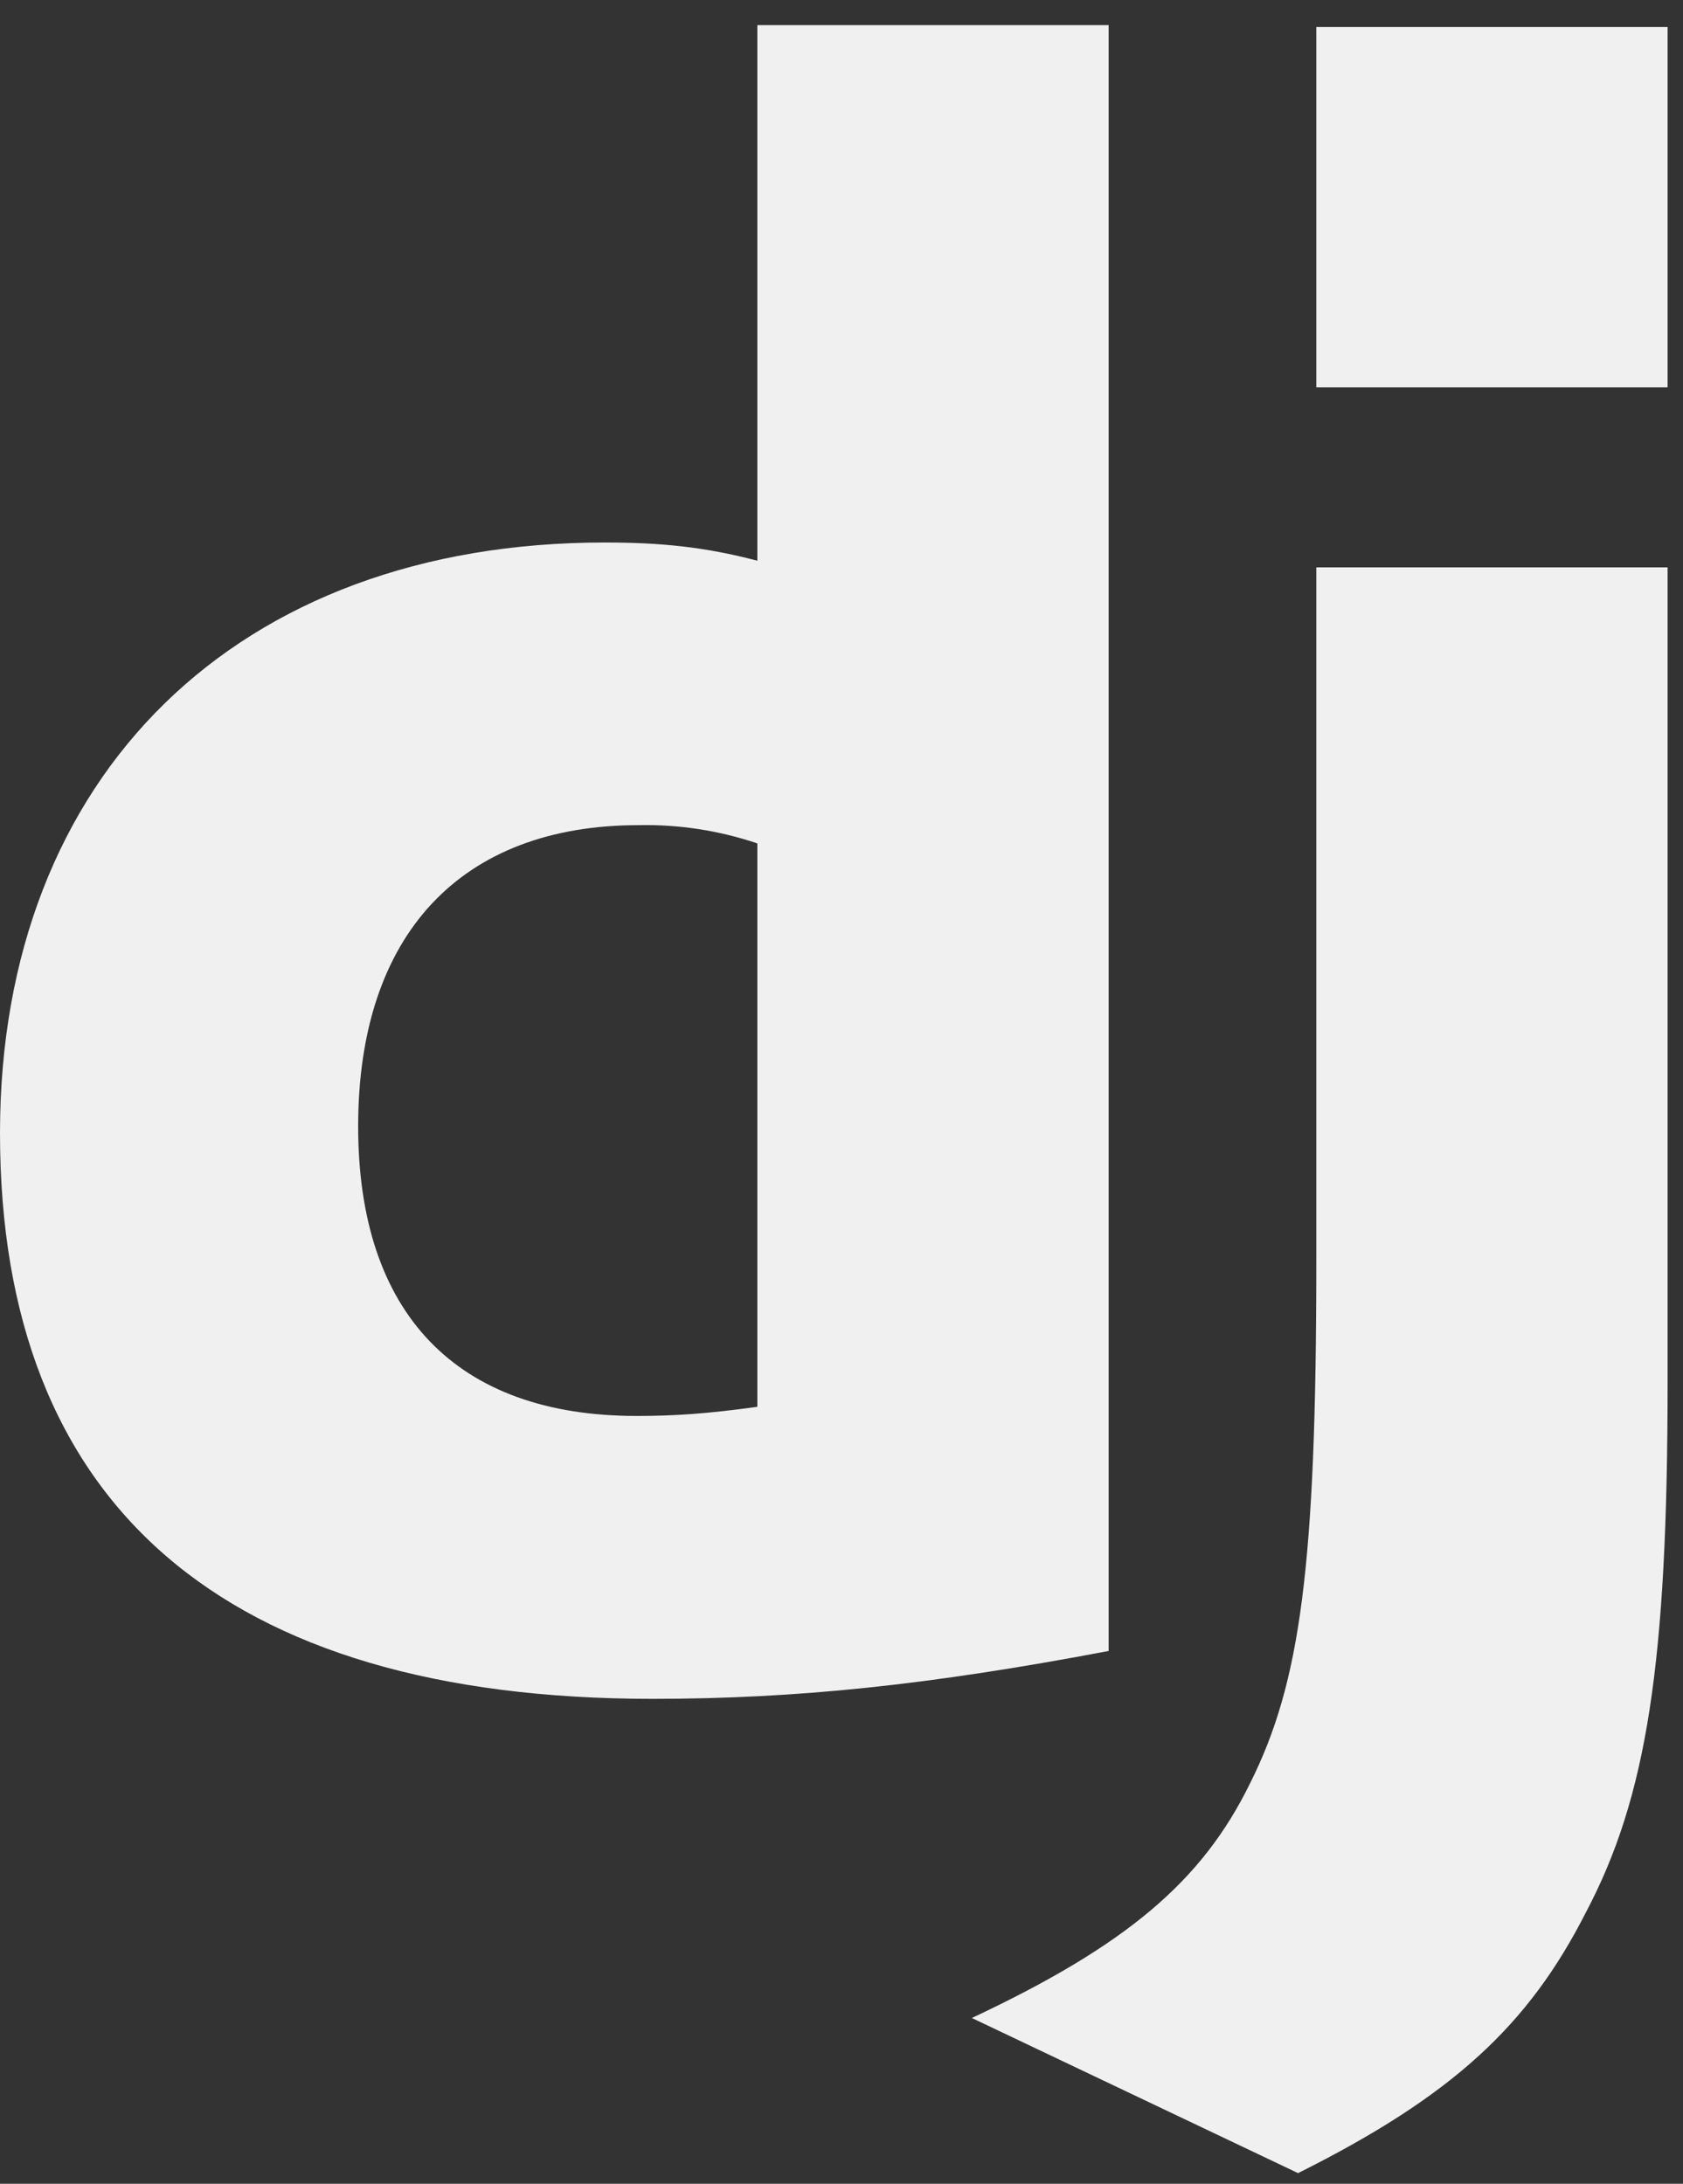 <svg width="47" height="61" viewBox="0 0 47 61" fill="none" xmlns="http://www.w3.org/2000/svg">
<rect x="0" y="0" width="47" height="61" fill="#333333" stroke="none"/>
<path d="M21.15 0.702H30.96V46.117C25.927 47.072 22.233 47.454 18.22 47.454C6.242 47.454 0 42.039 0 31.654C0 21.649 6.625 15.154 16.883 15.154C18.475 15.154 19.685 15.279 21.15 15.662V0.702ZM21.15 23.559C20.084 23.199 18.963 23.026 17.837 23.049C12.867 23.049 10.002 26.107 10.002 31.462C10.002 36.687 12.742 39.552 17.775 39.552C18.858 39.552 19.75 39.489 21.15 39.297V23.557V23.559ZM46.57 15.852V38.597C46.57 46.432 45.998 50.192 44.278 53.439C42.685 56.562 40.583 58.537 36.25 60.702L27.14 56.369C31.473 54.332 33.575 52.544 34.913 49.807C36.315 47.004 36.76 43.754 36.76 35.219V15.849H46.57V15.852ZM36.76 0.754H46.57V10.819H36.76V0.754Z" fill="#F0F0F0"/>
</svg>
